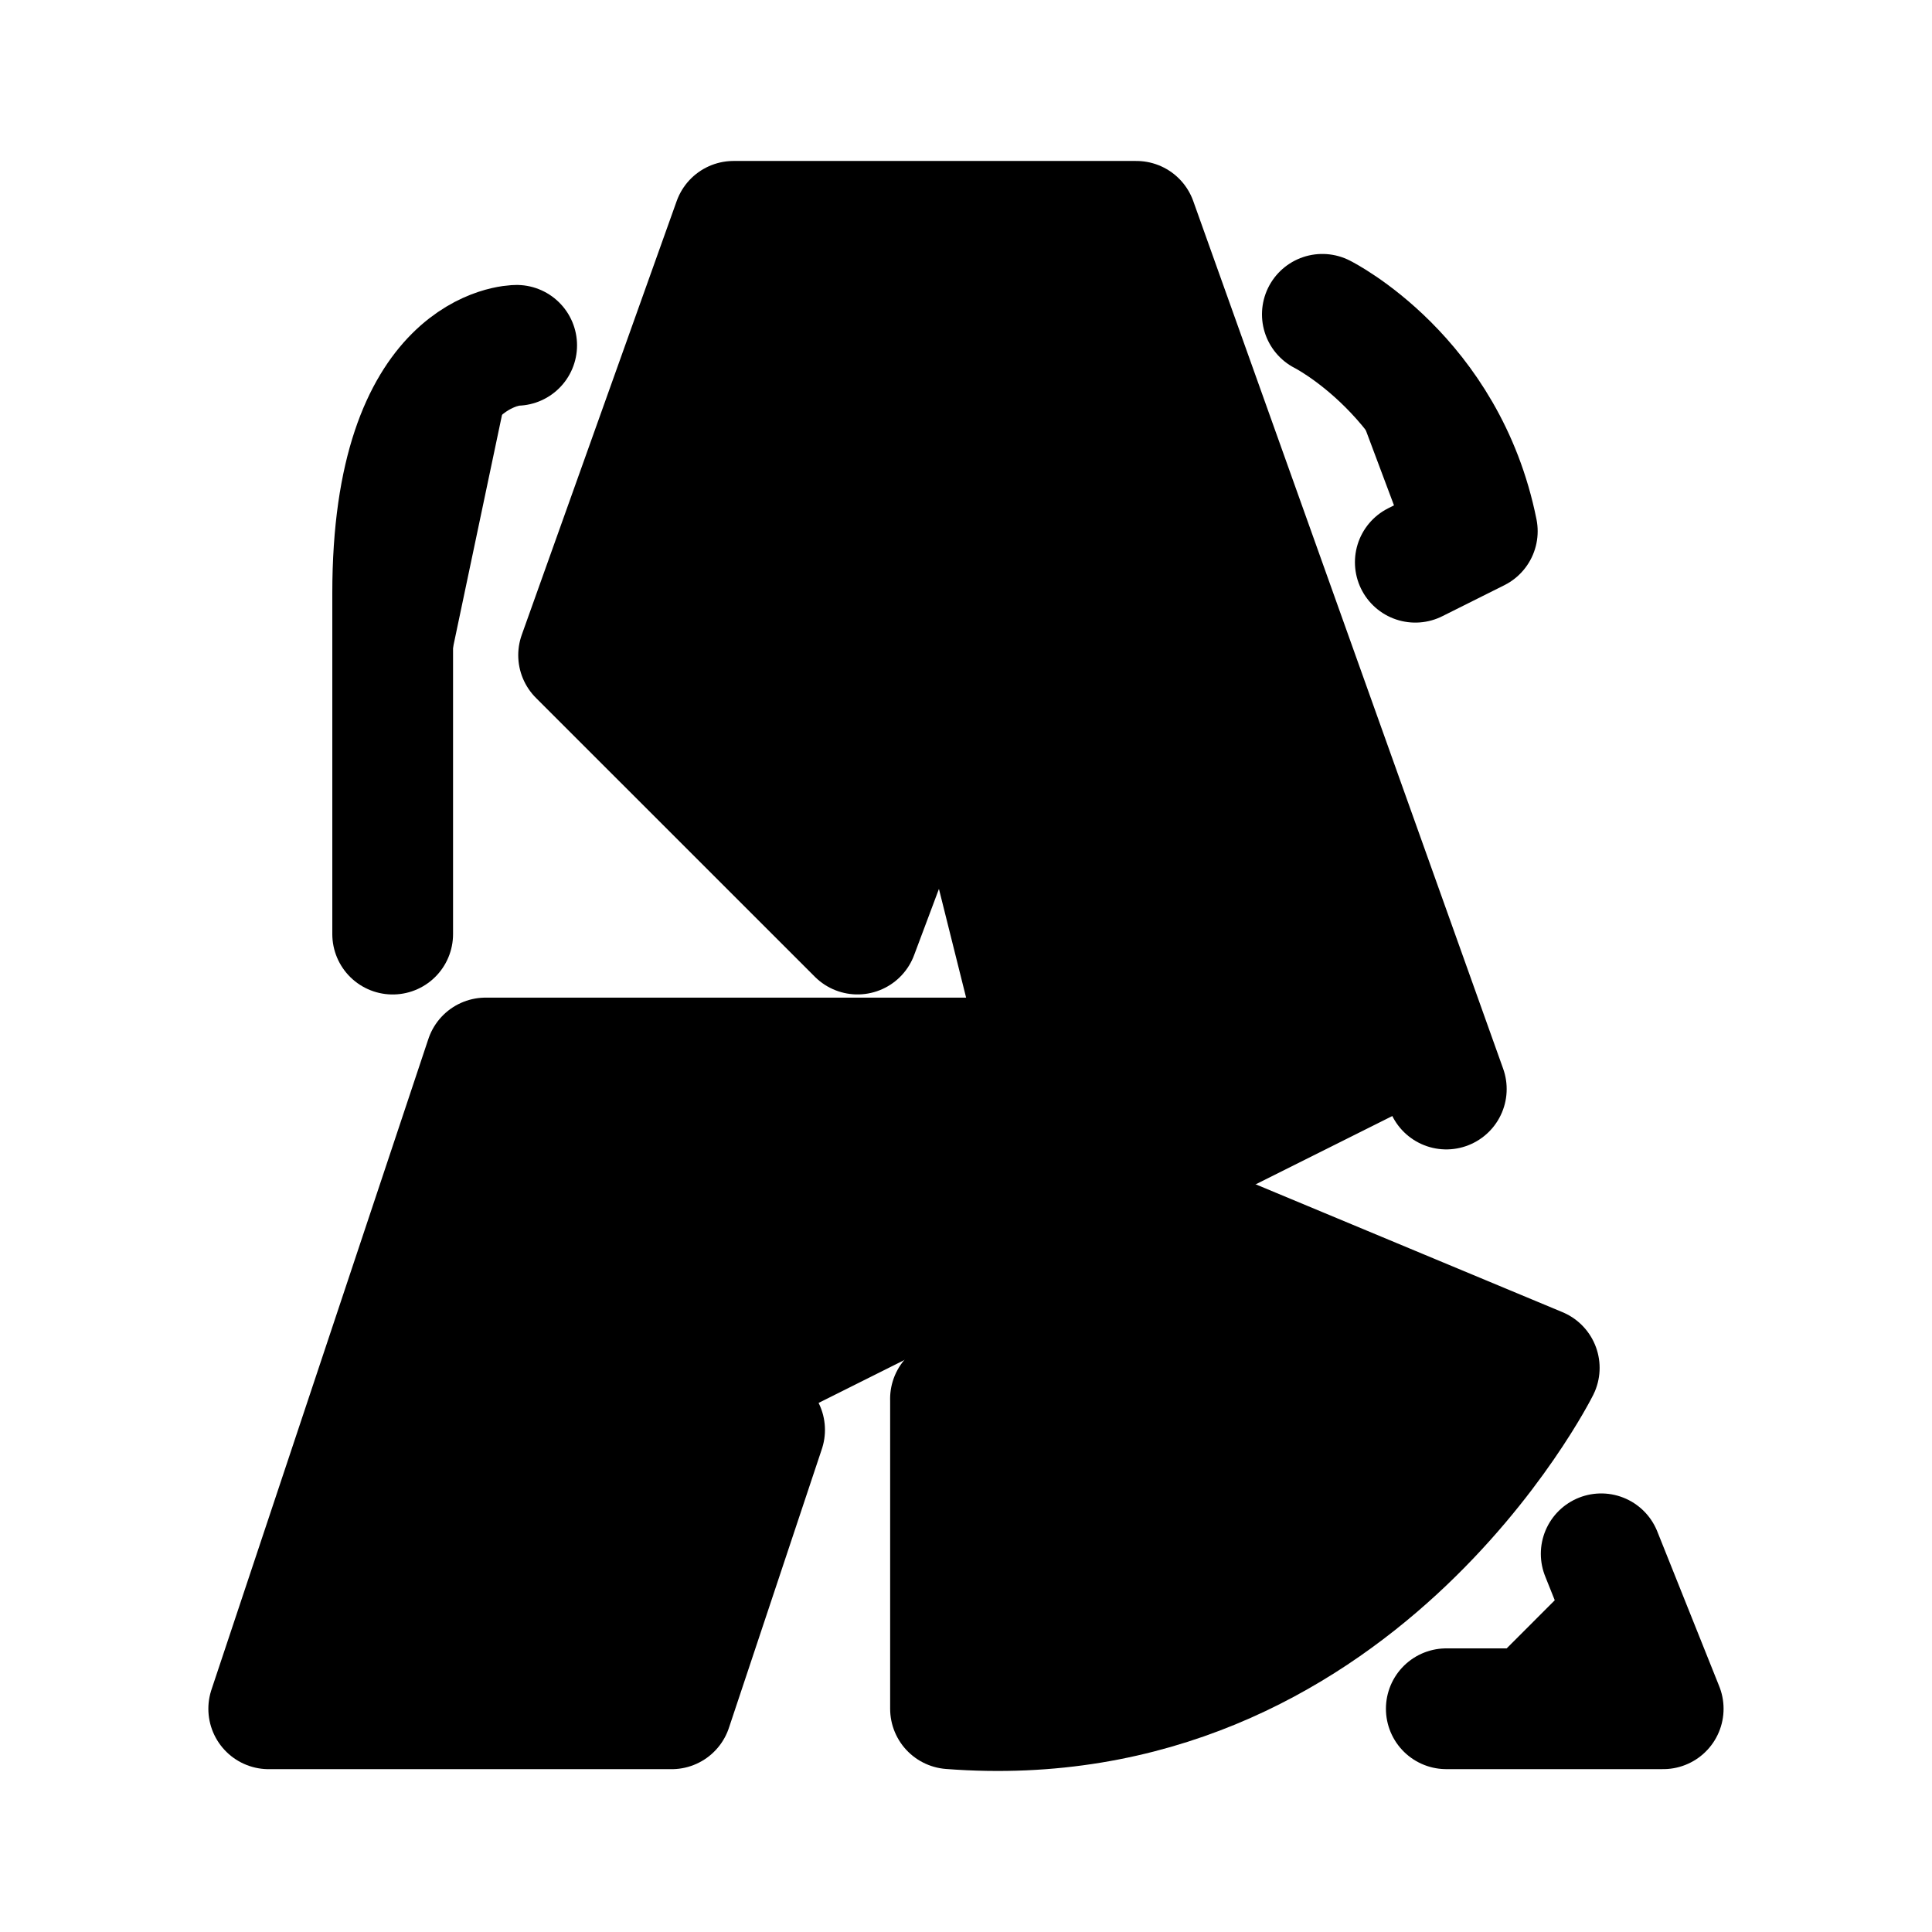 <svg id="vector" xmlns="http://www.w3.org/2000/svg" width="192" height="192" viewBox="0 0 50.8 50.8"><path fill="#00000000" d="M38.029,28.635 L29.88,5.82H19.288l-4.074,11.407 7.334,7.333 2.444,-6.518 2.444,9.777H12.77L7.066,44.931H17.66l2.444,-7.333" stroke-linejoin="round" stroke-width="3.175" stroke="#000" stroke-linecap="round" id="path_0"/><path fill="#00000000" d="M24.992,36.782s1.57,-0.628 3.15,-1.884c0.966,-0.767 1.936,-1.769 2.554,-3.005l9.777,4.074s-4.889,9.778 -15.48,8.963v-8.148M13.585,9.08s-3.26,0 -3.26,6.518v8.963M34.77,8.265s3.259,1.63 4.074,5.703l-1.63,0.815M38.029,44.93h5.703l-1.63,-4.074" stroke-linejoin="round" stroke-width="3.175" stroke="#000" stroke-linecap="round" id="path_1"/></svg>